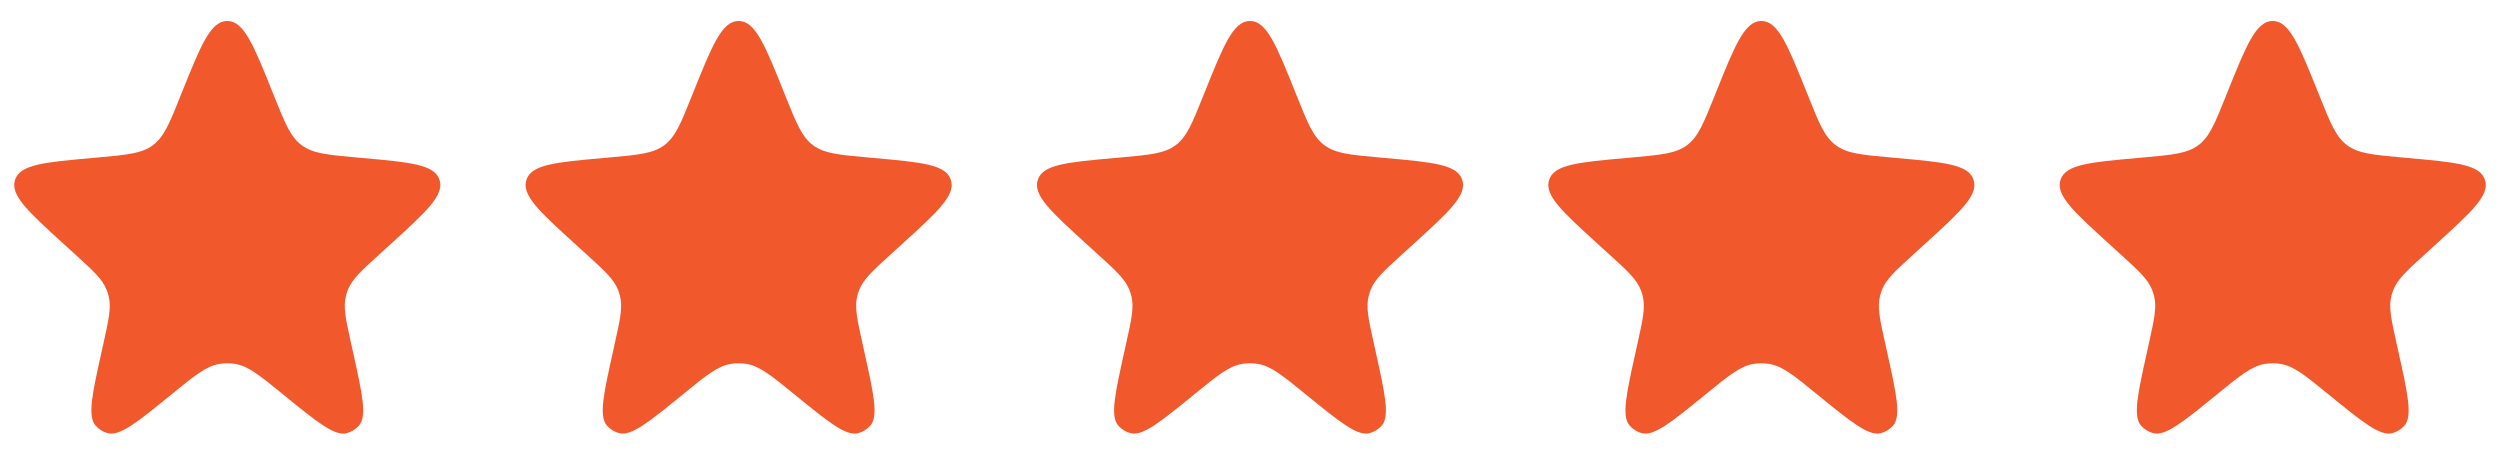 <svg width="88" height="16" viewBox="0 0 88 16" fill="none" xmlns="http://www.w3.org/2000/svg">
<path d="M6.386 3.295C7.07 1.59 7.412 0.738 8 0.738C8.588 0.738 8.93 1.59 9.614 3.295L9.646 3.375C10.032 4.338 10.226 4.82 10.619 5.112C11.013 5.405 11.53 5.451 12.564 5.544L12.751 5.561C14.442 5.712 15.288 5.788 15.469 6.326C15.65 6.864 15.022 7.436 13.766 8.579L13.346 8.961C12.71 9.539 12.392 9.829 12.244 10.208C12.216 10.279 12.193 10.351 12.175 10.425C12.078 10.82 12.171 11.24 12.357 12.079L12.415 12.341C12.757 13.883 12.929 14.655 12.63 14.988C12.518 15.112 12.373 15.201 12.212 15.245C11.78 15.363 11.168 14.864 9.943 13.866C9.138 13.21 8.736 12.883 8.274 12.809C8.093 12.78 7.907 12.78 7.726 12.809C7.264 12.883 6.862 13.21 6.057 13.866C4.832 14.864 4.22 15.363 3.788 15.245C3.627 15.201 3.482 15.112 3.37 14.988C3.071 14.655 3.243 13.883 3.585 12.341L3.643 12.079C3.829 11.24 3.922 10.82 3.825 10.425C3.807 10.351 3.784 10.279 3.756 10.208C3.608 9.829 3.29 9.539 2.654 8.961L2.234 8.579C0.978 7.436 0.35 6.864 0.531 6.326C0.712 5.788 1.558 5.712 3.249 5.561L3.436 5.544C4.47 5.451 4.987 5.405 5.381 5.112C5.775 4.82 5.968 4.338 6.354 3.375L6.386 3.295Z" fill="#F1582B"/>
<path d="M24.386 3.295C25.07 1.59 25.412 0.738 26 0.738C26.588 0.738 26.93 1.59 27.614 3.295L27.646 3.375C28.032 4.338 28.226 4.82 28.619 5.112C29.013 5.405 29.53 5.451 30.564 5.544L30.75 5.561C32.442 5.712 33.288 5.788 33.469 6.326C33.65 6.864 33.022 7.436 31.766 8.579L31.346 8.961C30.71 9.539 30.392 9.829 30.244 10.208C30.216 10.279 30.193 10.351 30.175 10.425C30.078 10.82 30.171 11.24 30.357 12.079L30.415 12.341C30.757 13.883 30.929 14.655 30.63 14.988C30.518 15.112 30.373 15.201 30.212 15.245C29.78 15.363 29.168 14.864 27.943 13.866C27.138 13.21 26.736 12.883 26.274 12.809C26.093 12.78 25.907 12.78 25.726 12.809C25.264 12.883 24.862 13.21 24.057 13.866C22.832 14.864 22.22 15.363 21.788 15.245C21.627 15.201 21.482 15.112 21.37 14.988C21.071 14.655 21.243 13.883 21.585 12.341L21.643 12.079C21.829 11.24 21.922 10.82 21.825 10.425C21.807 10.351 21.784 10.279 21.756 10.208C21.608 9.829 21.29 9.539 20.654 8.961L20.234 8.579C18.978 7.436 18.35 6.864 18.531 6.326C18.712 5.788 19.558 5.712 21.25 5.561L21.436 5.544C22.47 5.451 22.987 5.405 23.381 5.112C23.774 4.82 23.968 4.338 24.354 3.375L24.386 3.295Z" fill="#F1582B"/>
<path d="M42.386 3.295C43.07 1.59 43.412 0.738 44 0.738C44.588 0.738 44.93 1.59 45.614 3.295L45.646 3.375C46.032 4.338 46.225 4.82 46.619 5.112C47.013 5.405 47.53 5.451 48.564 5.544L48.751 5.561C50.442 5.712 51.288 5.788 51.469 6.326C51.65 6.864 51.022 7.436 49.766 8.579L49.346 8.961C48.71 9.539 48.392 9.829 48.244 10.208C48.216 10.279 48.193 10.351 48.175 10.425C48.078 10.82 48.171 11.24 48.357 12.079L48.415 12.341C48.757 13.883 48.929 14.655 48.63 14.988C48.518 15.112 48.373 15.201 48.212 15.245C47.78 15.363 47.168 14.864 45.943 13.866C45.138 13.21 44.736 12.883 44.274 12.809C44.093 12.78 43.907 12.78 43.726 12.809C43.264 12.883 42.862 13.21 42.057 13.866C40.832 14.864 40.22 15.363 39.788 15.245C39.627 15.201 39.482 15.112 39.37 14.988C39.071 14.655 39.243 13.883 39.585 12.341L39.643 12.079C39.829 11.24 39.922 10.82 39.825 10.425C39.807 10.351 39.784 10.279 39.756 10.208C39.608 9.829 39.29 9.539 38.654 8.961L38.234 8.579C36.978 7.436 36.35 6.864 36.531 6.326C36.712 5.788 37.558 5.712 39.249 5.561L39.436 5.544C40.47 5.451 40.987 5.405 41.381 5.112C41.775 4.82 41.968 4.338 42.354 3.375L42.386 3.295Z" fill="#F1582B"/>
<path d="M60.386 3.295C61.07 1.59 61.412 0.738 62 0.738C62.588 0.738 62.93 1.59 63.614 3.295L63.646 3.375C64.032 4.338 64.225 4.82 64.619 5.112C65.013 5.405 65.53 5.451 66.564 5.544L66.751 5.561C68.442 5.712 69.288 5.788 69.469 6.326C69.65 6.864 69.022 7.436 67.766 8.579L67.346 8.961C66.71 9.539 66.392 9.829 66.244 10.208C66.216 10.279 66.193 10.351 66.175 10.425C66.078 10.82 66.171 11.24 66.357 12.079L66.415 12.341C66.757 13.883 66.929 14.655 66.63 14.988C66.518 15.112 66.373 15.201 66.212 15.245C65.78 15.363 65.168 14.864 63.943 13.866C63.138 13.21 62.736 12.883 62.274 12.809C62.093 12.78 61.907 12.78 61.726 12.809C61.264 12.883 60.862 13.21 60.057 13.866C58.832 14.864 58.22 15.363 57.788 15.245C57.627 15.201 57.482 15.112 57.37 14.988C57.071 14.655 57.243 13.883 57.585 12.341L57.643 12.079C57.829 11.24 57.922 10.82 57.825 10.425C57.807 10.351 57.784 10.279 57.756 10.208C57.608 9.829 57.29 9.539 56.654 8.961L56.234 8.579C54.978 7.436 54.35 6.864 54.531 6.326C54.712 5.788 55.558 5.712 57.249 5.561L57.436 5.544C58.47 5.451 58.987 5.405 59.381 5.112C59.775 4.82 59.968 4.338 60.354 3.375L60.386 3.295Z" fill="#F1582B"/>
<path d="M78.386 3.295C79.07 1.59 79.412 0.738 80 0.738C80.588 0.738 80.93 1.59 81.614 3.295L81.646 3.375C82.032 4.338 82.225 4.82 82.619 5.112C83.013 5.405 83.53 5.451 84.564 5.544L84.751 5.561C86.442 5.712 87.288 5.788 87.469 6.326C87.65 6.864 87.022 7.436 85.766 8.579L85.346 8.961C84.71 9.539 84.392 9.829 84.244 10.208C84.216 10.279 84.193 10.351 84.175 10.425C84.078 10.82 84.171 11.24 84.357 12.079L84.415 12.341C84.757 13.883 84.929 14.655 84.63 14.988C84.518 15.112 84.373 15.201 84.212 15.245C83.78 15.363 83.168 14.864 81.943 13.866C81.138 13.21 80.736 12.883 80.274 12.809C80.093 12.78 79.907 12.78 79.726 12.809C79.264 12.883 78.862 13.21 78.057 13.866C76.832 14.864 76.22 15.363 75.788 15.245C75.627 15.201 75.482 15.112 75.37 14.988C75.071 14.655 75.243 13.883 75.585 12.341L75.643 12.079C75.829 11.24 75.922 10.82 75.825 10.425C75.807 10.351 75.784 10.279 75.756 10.208C75.608 9.829 75.29 9.539 74.654 8.961L74.234 8.579C72.978 7.436 72.35 6.864 72.531 6.326C72.712 5.788 73.558 5.712 75.249 5.561L75.436 5.544C76.47 5.451 76.987 5.405 77.381 5.112C77.775 4.82 77.968 4.338 78.354 3.375L78.386 3.295Z" fill="#F1582B"/>
</svg>
